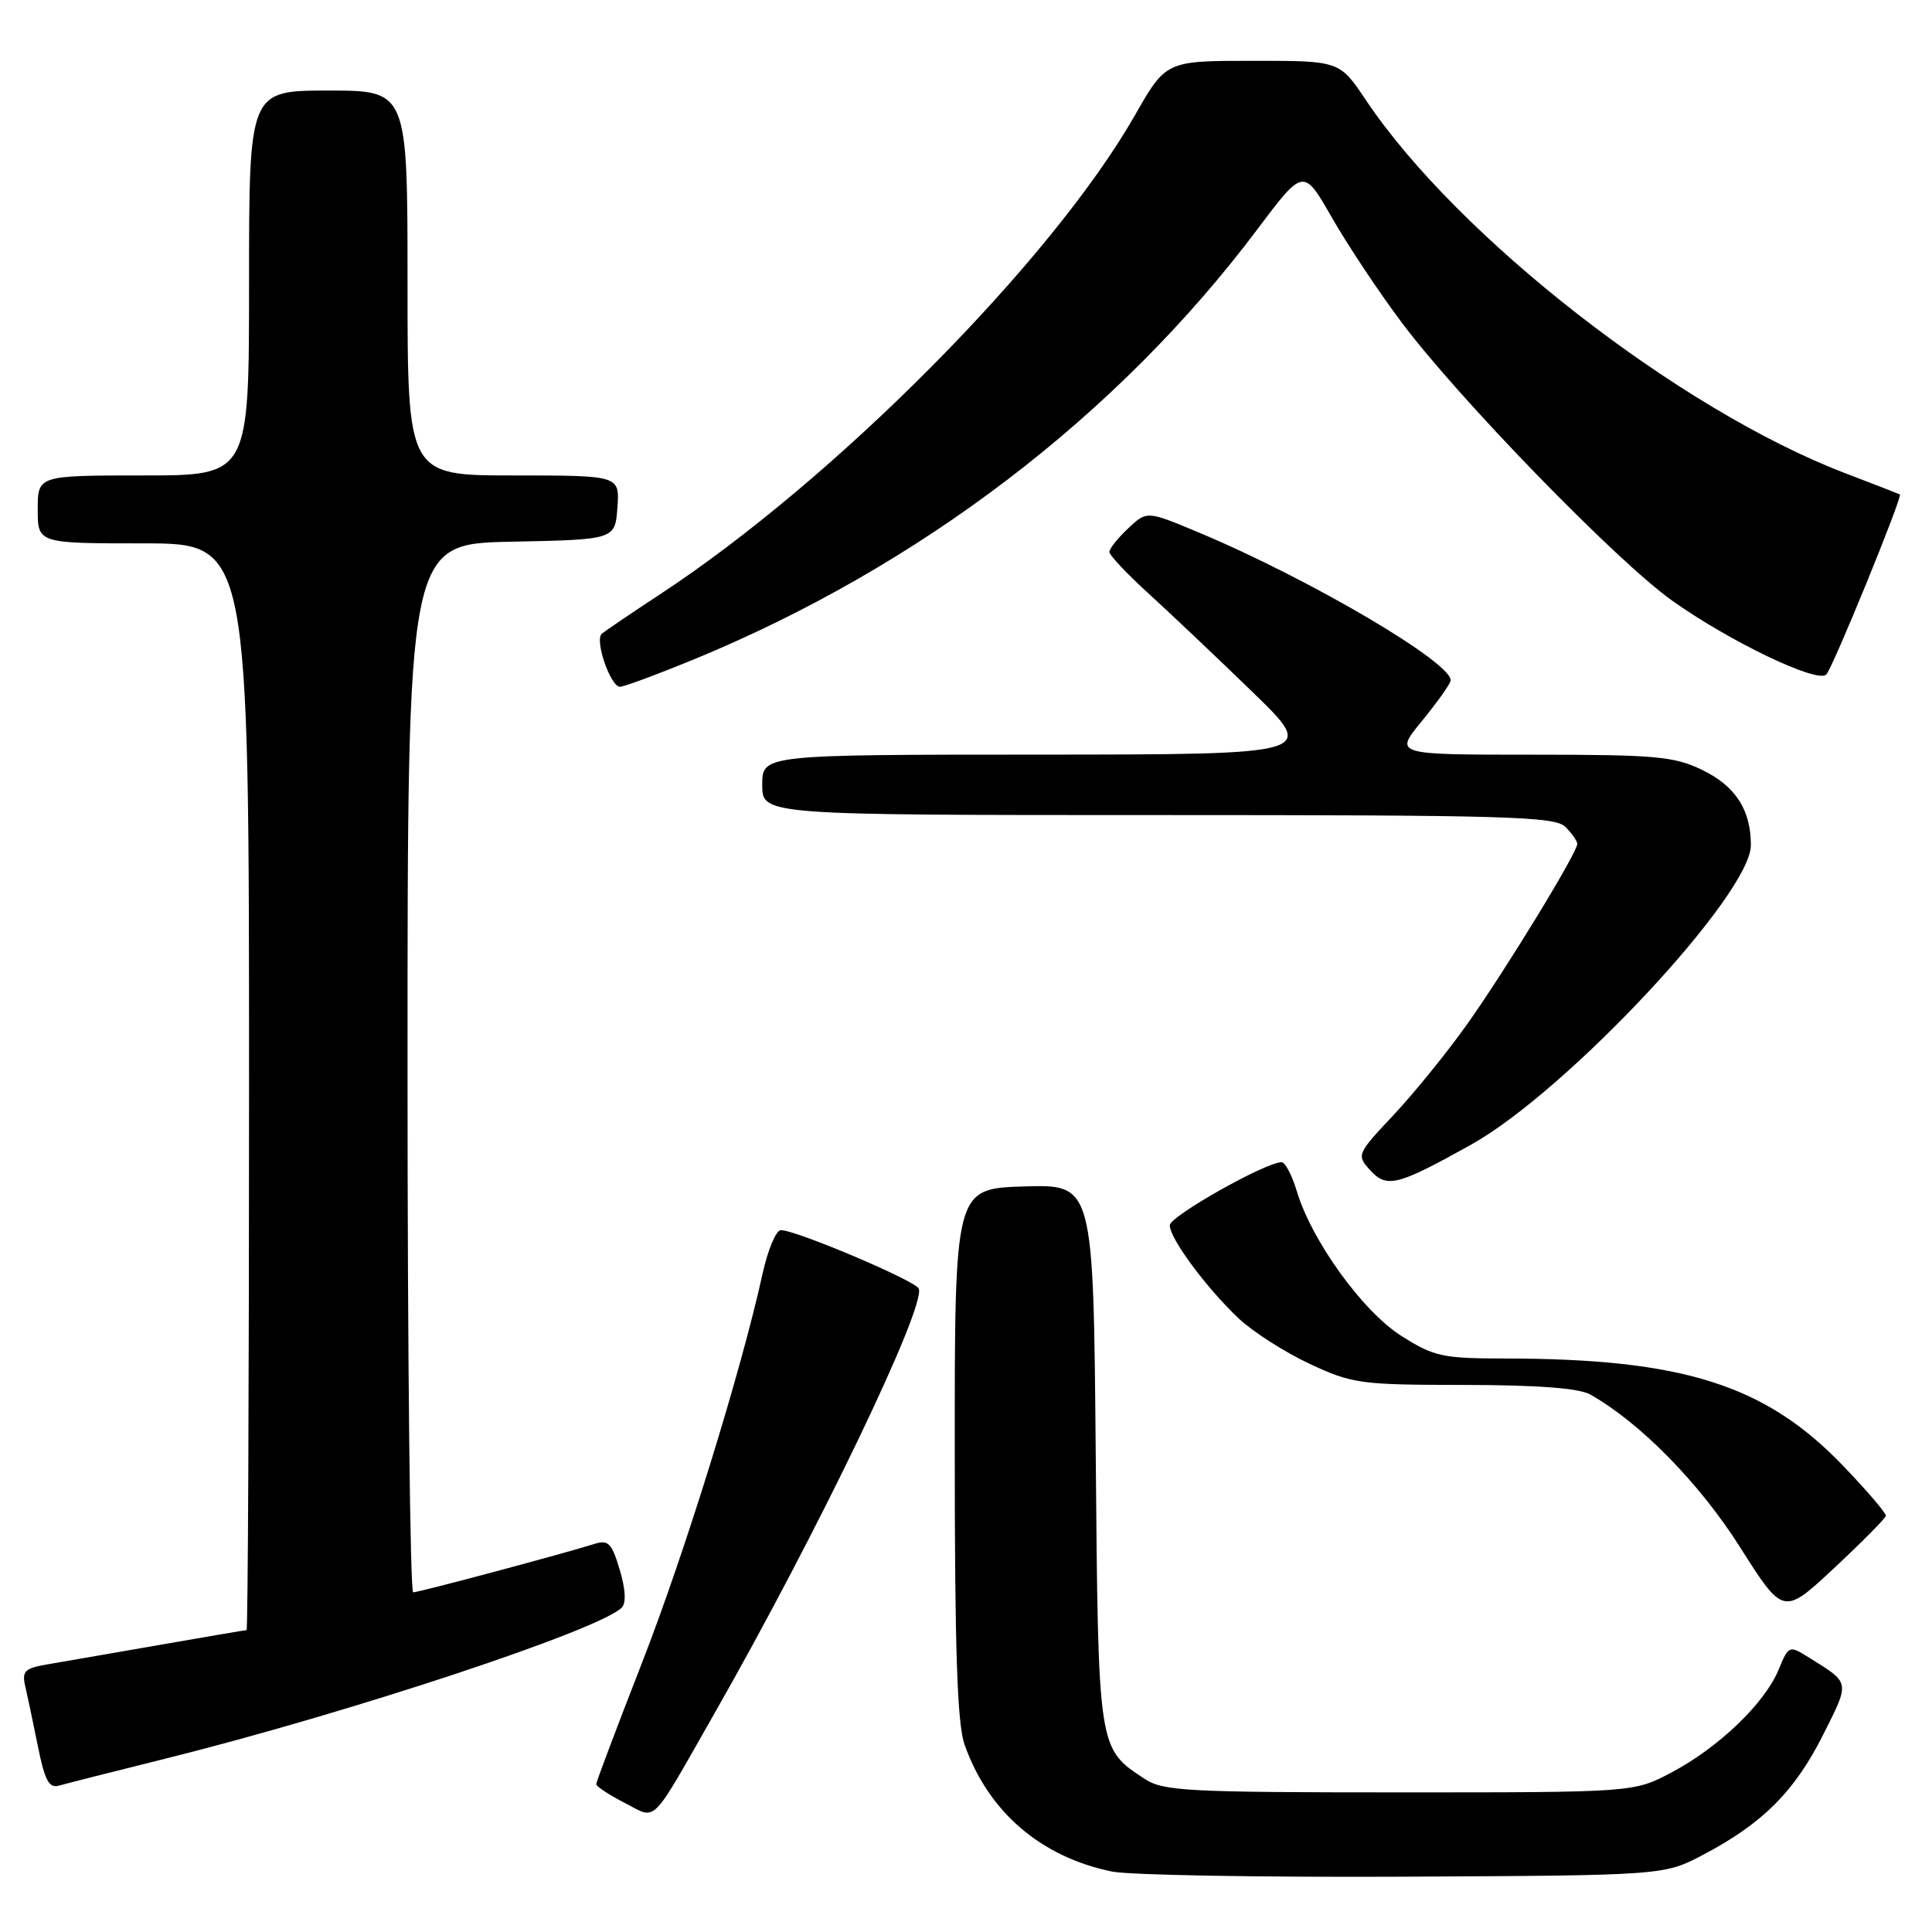 <?xml version="1.0" encoding="UTF-8" standalone="no"?>
<!DOCTYPE svg PUBLIC "-//W3C//DTD SVG 1.1//EN" "http://www.w3.org/Graphics/SVG/1.1/DTD/svg11.dtd" >
<svg xmlns="http://www.w3.org/2000/svg" xmlns:xlink="http://www.w3.org/1999/xlink" version="1.1" viewBox="0 0 256 256">
 <g >
 <path fill="currentColor"
d=" M 225.71 245.75 C 233.55 241.62 237.78 237.39 241.54 229.93 C 245.15 222.75 245.21 223.07 239.77 219.68 C 237.04 217.98 237.03 217.98 235.64 221.32 C 233.79 225.74 227.70 231.57 221.50 234.85 C 216.50 237.50 216.50 237.50 185.46 237.50 C 157.48 237.50 154.14 237.33 151.72 235.74 C 145.47 231.64 145.53 232.02 145.19 192.76 C 144.88 156.93 144.88 156.93 135.69 157.21 C 126.50 157.50 126.50 157.50 126.51 192.50 C 126.51 218.59 126.84 228.43 127.81 231.17 C 130.95 240.07 137.90 246.05 147.34 247.99 C 149.63 248.46 167.03 248.76 186.00 248.67 C 220.50 248.50 220.50 248.50 225.71 245.75 Z  M 94.69 227.00 C 108.24 203.24 122.62 173.36 121.75 170.76 C 121.42 169.75 105.51 163.00 103.47 163.00 C 102.83 163.00 101.75 165.59 101.05 168.75 C 98.17 181.82 90.74 205.79 85.06 220.35 C 81.73 228.89 79.00 236.12 79.00 236.41 C 79.00 236.71 80.68 237.81 82.73 238.87 C 87.13 241.12 86.00 242.24 94.69 227.00 Z  M 22.00 233.01 C 46.28 226.96 79.41 215.99 82.38 213.02 C 82.99 212.41 82.89 210.57 82.11 207.98 C 81.05 204.43 80.61 203.99 78.69 204.60 C 74.74 205.85 55.52 210.99 54.75 210.99 C 54.34 211.00 54.00 179.74 54.00 141.53 C 54.00 72.06 54.00 72.06 67.75 71.78 C 81.50 71.50 81.50 71.50 81.81 67.25 C 82.11 63.00 82.11 63.00 68.06 63.00 C 54.00 63.00 54.00 63.00 54.00 37.50 C 54.00 12.00 54.00 12.00 43.50 12.00 C 33.00 12.00 33.00 12.00 33.00 37.50 C 33.00 63.00 33.00 63.00 19.00 63.00 C 5.00 63.00 5.00 63.00 5.00 67.50 C 5.00 72.00 5.00 72.00 19.00 72.00 C 33.00 72.00 33.00 72.00 33.00 144.00 C 33.00 183.60 32.85 216.00 32.67 216.00 C 32.50 216.00 27.21 216.90 20.92 218.00 C 14.64 219.09 8.00 220.25 6.16 220.56 C 3.34 221.04 2.89 221.47 3.32 223.31 C 3.60 224.52 4.36 228.11 5.00 231.29 C 5.93 235.94 6.49 236.99 7.83 236.60 C 8.75 236.34 15.12 234.72 22.00 233.01 Z  M 249.88 200.86 C 249.95 200.51 247.35 197.48 244.11 194.11 C 233.86 183.48 222.93 180.03 199.45 180.01 C 191.12 180.00 190.01 179.76 185.68 177.01 C 180.56 173.77 173.80 164.40 171.83 157.83 C 171.20 155.72 170.29 154.00 169.82 154.00 C 167.69 154.00 155.00 161.16 155.00 162.36 C 155.00 164.10 159.83 170.63 164.13 174.70 C 165.98 176.45 170.20 179.15 173.50 180.70 C 179.20 183.36 180.22 183.50 194.00 183.51 C 203.78 183.52 209.22 183.94 210.72 184.78 C 217.35 188.53 225.16 196.49 230.54 204.97 C 236.30 214.06 236.30 214.06 243.03 207.78 C 246.73 204.33 249.81 201.21 249.88 200.86 Z  M 194.95 151.66 C 207.63 144.58 232.00 118.49 232.00 111.99 C 232.00 107.30 229.97 104.16 225.53 102.01 C 221.82 100.22 219.37 100.00 203.06 100.00 C 184.76 100.00 184.76 100.00 188.33 95.64 C 190.30 93.24 192.04 90.81 192.20 90.24 C 192.83 88.05 173.58 76.71 158.73 70.51 C 151.96 67.68 151.96 67.68 149.48 70.02 C 148.12 71.30 147.00 72.70 147.00 73.13 C 147.00 73.57 149.36 76.07 152.25 78.70 C 155.14 81.33 161.32 87.19 166.00 91.73 C 174.50 99.97 174.50 99.97 137.75 99.99 C 101.00 100.00 101.00 100.00 101.00 104.00 C 101.00 108.00 101.00 108.00 153.43 108.00 C 199.76 108.00 206.04 108.18 207.43 109.57 C 208.29 110.44 209.00 111.45 209.00 111.82 C 209.00 112.98 199.46 128.60 194.40 135.72 C 191.75 139.45 187.36 144.86 184.64 147.76 C 179.81 152.89 179.74 153.06 181.52 155.02 C 183.75 157.49 185.12 157.14 194.95 151.66 Z  M 91.81 87.43 C 121.84 75.08 148.02 55.12 166.61 30.38 C 172.72 22.25 172.72 22.25 176.51 28.88 C 178.60 32.52 182.74 38.75 185.73 42.73 C 193.34 52.88 214.16 74.30 221.53 79.56 C 229.08 84.95 240.83 90.59 241.99 89.38 C 242.87 88.46 252.15 65.74 251.74 65.51 C 251.61 65.44 248.31 64.16 244.42 62.67 C 222.50 54.27 193.15 31.41 181.00 13.28 C 177.50 8.05 177.50 8.05 166.00 8.06 C 154.50 8.06 154.50 8.06 150.38 15.28 C 139.38 34.53 110.68 63.49 87.50 78.72 C 83.65 81.25 80.16 83.62 79.74 83.98 C 78.76 84.81 80.89 91.00 82.15 91.00 C 82.68 91.00 87.03 89.39 91.81 87.43 Z "/>
</g>
</svg>